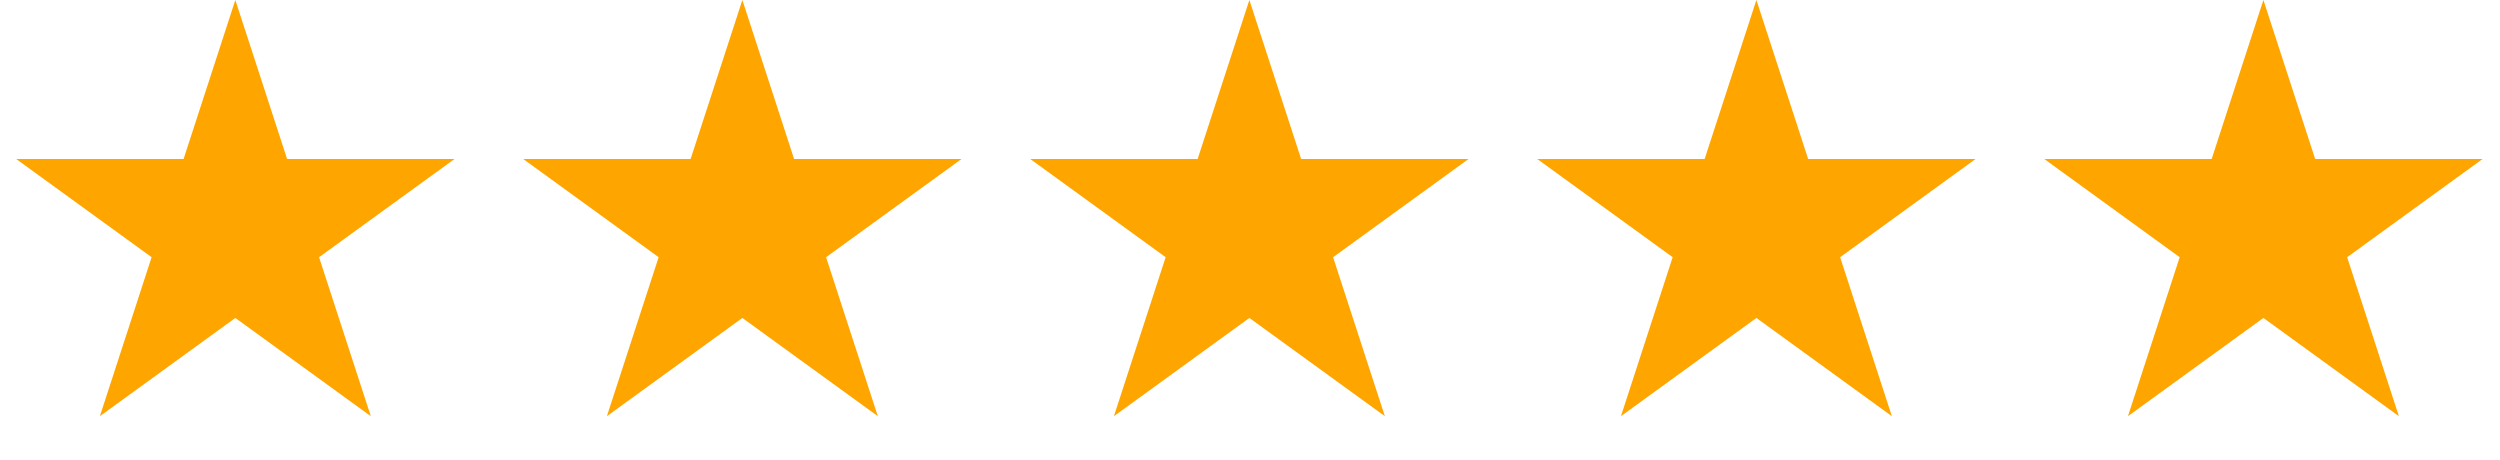 <svg width="163" height="30" viewBox="0 0 163 30" fill="none" xmlns="http://www.w3.org/2000/svg">
<path d="M15.344 0L18.718 10.365H29.635L20.803 16.77L24.176 27.135L15.344 20.73L6.512 27.135L9.885 16.77L1.053 10.365H11.97L15.344 0Z" fill="#FFA500"/>
<path d="M48.402 0L51.775 10.365H62.692L53.86 16.77L57.234 27.135L48.402 20.73L39.569 27.135L42.943 16.77L34.111 10.365H45.028L48.402 0Z" fill="#FFA500"/>
<path d="M81.459 0L84.833 10.365H95.75L86.918 16.77L90.292 27.135L81.459 20.73L72.627 27.135L76.001 16.77L67.169 10.365H78.086L81.459 0Z" fill="#FFA500"/>
<path d="M114.517 0L117.891 10.365H128.808L119.976 16.77L123.349 27.135L114.517 20.73L105.685 27.135L109.058 16.77L100.226 10.365H111.143L114.517 0Z" fill="#FFA500"/>
<path d="M147.574 0L150.948 10.365H161.865L153.033 16.77L156.407 27.135L147.574 20.73L138.742 27.135L142.116 16.77L133.284 10.365H144.201L147.574 0Z" fill="#FFA500"/>
</svg>
